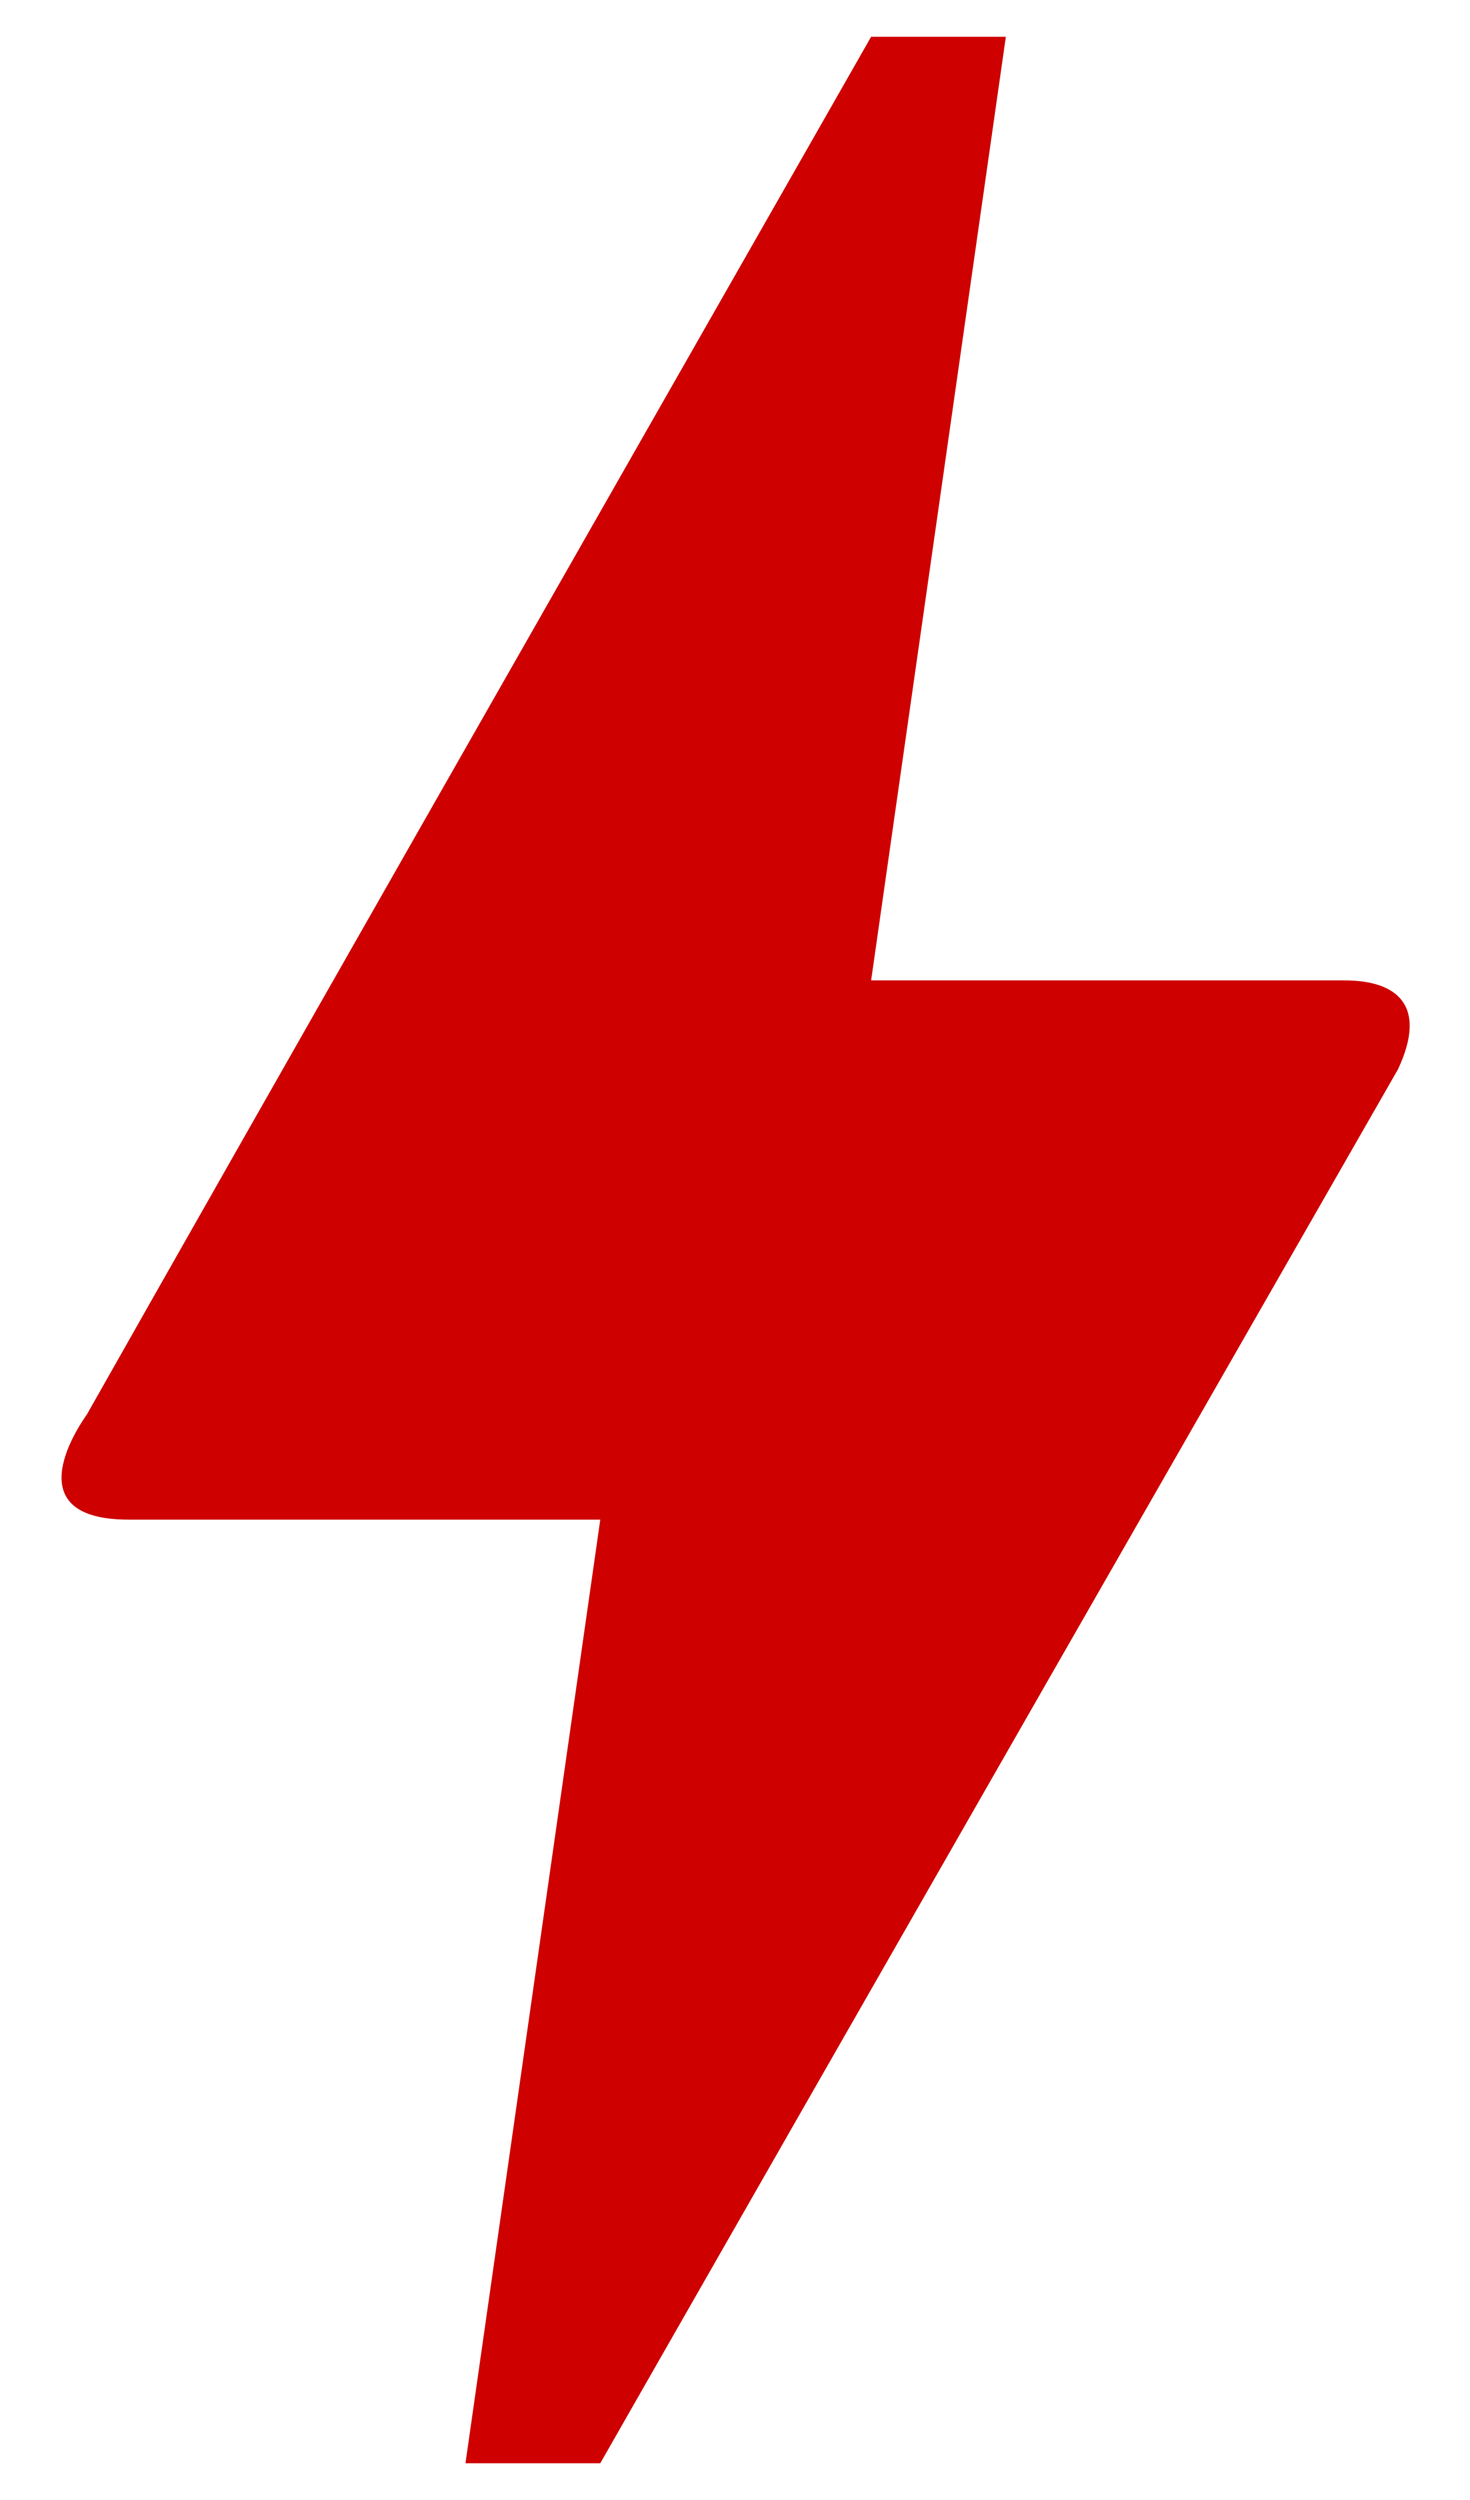 <svg width="20" height="34" viewBox="0 0 20 34" fill="none" xmlns="http://www.w3.org/2000/svg">
<path d="M8.167 33.5H6.333L8.167 20.667H1.75C0.137 20.667 1.145 19.292 1.182 19.237C3.547 15.057 7.103 8.823 11.852 0.5H13.685L11.852 13.333H18.287C19.02 13.333 19.423 13.682 19.02 14.543C11.778 27.175 8.167 33.5 8.167 33.5Z" fill="#CE0000"/>
</svg>

